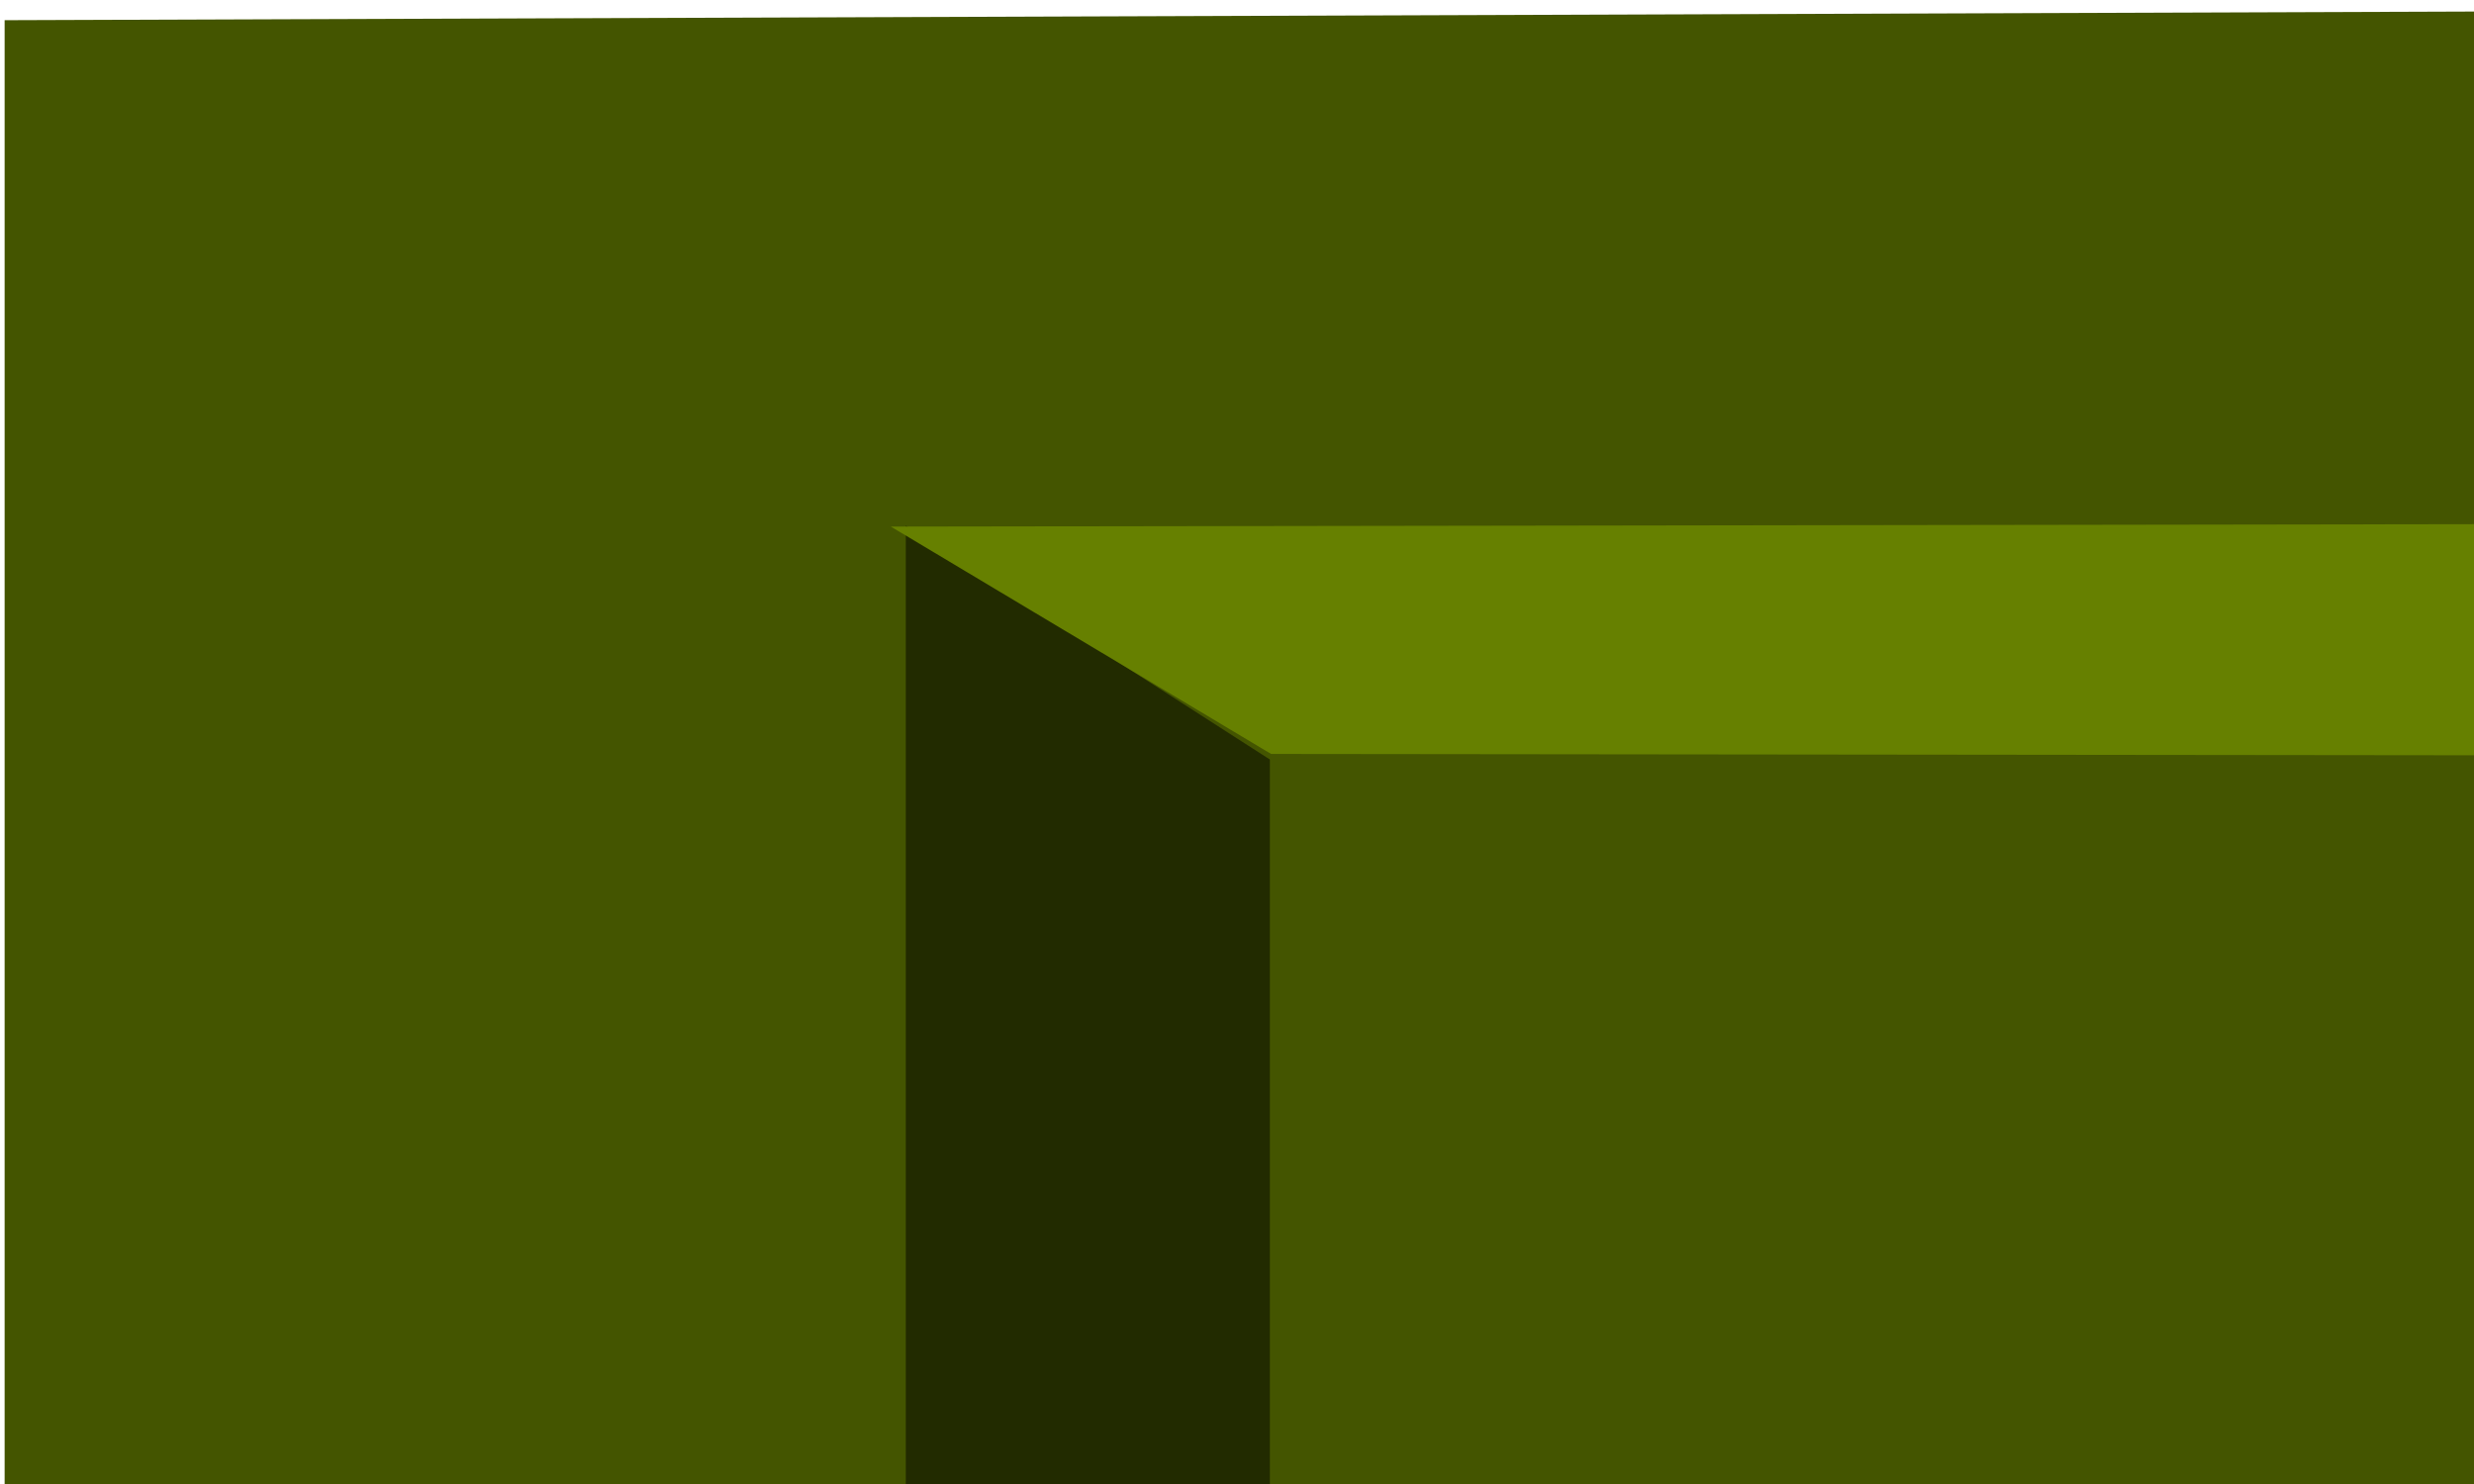 <?xml version="1.0" encoding="UTF-8" standalone="no"?>
<!-- Created with Inkscape (http://www.inkscape.org/) -->
<svg
   xmlns:dc="http://purl.org/dc/elements/1.1/"
   xmlns:cc="http://creativecommons.org/ns#"
   xmlns:rdf="http://www.w3.org/1999/02/22-rdf-syntax-ns#"
   xmlns:svg="http://www.w3.org/2000/svg"
   xmlns="http://www.w3.org/2000/svg"
   xmlns:sodipodi="http://sodipodi.sourceforge.net/DTD/sodipodi-0.dtd"
   xmlns:inkscape="http://www.inkscape.org/namespaces/inkscape"
   width="800"
   height="480"
   id="svg2"
   sodipodi:version="0.32"
   inkscape:version="0.46"
   sodipodi:docname="door2.svg"
   inkscape:output_extension="org.inkscape.output.svg.inkscape"
   version="1.0">
  <defs
     id="defs4">
    <inkscape:perspective
       sodipodi:type="inkscape:persp3d"
       inkscape:vp_x="0 : 526.18109 : 1"
       inkscape:vp_y="0 : 1000 : 0"
       inkscape:vp_z="744.09448 : 526.18109 : 1"
       inkscape:persp3d-origin="372.04724 : 350.78739 : 1"
       id="perspective10" />
  </defs>
  <sodipodi:namedview
     id="base"
     pagecolor="#ffffff"
     bordercolor="#666666"
     borderopacity="1.0"
     gridtolerance="10000"
     guidetolerance="10"
     objecttolerance="10"
     inkscape:pageopacity="0.0"
     inkscape:pageshadow="2"
     inkscape:zoom="0.24748738"
     inkscape:cx="1456.0046"
     inkscape:cy="-611.91402"
     inkscape:document-units="px"
     inkscape:current-layer="layer1"
     showgrid="false"
     inkscape:window-width="1278"
     inkscape:window-height="722"
     inkscape:window-x="0"
     inkscape:window-y="25" />
  <g
     inkscape:label="Layer 1"
     inkscape:groupmode="layer"
     id="layer1">
    <path
       style="fill:#445500;fill-rule:evenodd;stroke:none;stroke-width:1px;stroke-linecap:butt;stroke-linejoin:miter;stroke-opacity:1"
       d="M 1.498,6.532 L 1.498,2007.382 L 3816.327,2005.83 L 3816.327,-6.839 L 1.498,6.532 z"
       id="path2435"
       sodipodi:nodetypes="ccccc" />
    <path
       style="fill:#222b00;fill-rule:evenodd;stroke:none;stroke-width:1px;stroke-linecap:butt;stroke-linejoin:miter;stroke-opacity:1"
       d="M 292.901,170.019 L 292.901,1772.572 L 3594.571,1772.572 L 3426.009,1623.662 L 410.626,1623.662 L 410.626,245.656 L 292.901,170.019 z"
       id="path3209" />
    <path
       style="fill:#668000;fill-rule:evenodd;stroke:none;stroke-width:1px;stroke-linecap:butt;stroke-linejoin:miter;stroke-opacity:1"
       d="M 288.051,170.321 L 411.026,243.861 L 3430.535,247.203 L 3430.535,1622.725 L 3597.866,1778.752 L 3597.866,165.307 L 288.051,170.321 z"
       id="path3215"
       sodipodi:nodetypes="ccccccc" />
    <path
       style="fill:#808000;fill-rule:evenodd;stroke:none;stroke-width:1px;stroke-linecap:butt;stroke-linejoin:miter;stroke-opacity:1"
       d="M 1300.459,245.616 L 1498.954,921.548 L 2178.082,921.548 L 2723.913,1626.276 L 2942.419,1629.821 L 2371.361,756.035 L 2866.742,756.035 L 3199.141,247.425 L 3033.231,247.425 L 2607.674,623.368 L 1765.643,623.368 L 1878.094,795.432 L 1599.153,795.432 L 1432.534,246.098 L 1300.459,245.616 z"
       id="path3217"
       sodipodi:nodetypes="ccccccccccccccc" />
    <path
       id="path3219"
       d="M 1304.74,243.252 L 1551.396,921.548 L 2230.523,921.548 L 2828.528,1771.64 L 2994.86,1629.821 L 2423.802,756.035 L 2919.183,756.035 L 3251.583,247.425 L 3107.077,167.061 L 2660.115,623.368 L 1818.084,623.368 L 1930.536,795.432 L 1651.595,795.432 L 1491.665,169.28 L 1304.74,243.252 z"
       style="fill:#b4b400;fill-opacity:1;fill-rule:evenodd;stroke:none;stroke-width:1px;stroke-linecap:butt;stroke-linejoin:miter;stroke-opacity:1"
       sodipodi:nodetypes="ccccccccccccccc" />
    <path
       style="fill:#000000;fill-rule:evenodd;stroke:#000000;stroke-width:1px;stroke-linecap:butt;stroke-linejoin:miter;stroke-opacity:1"
       d="M 1460.68,1118.416 L 1462.701,1377.015 L 1511.188,1431.564 L 1680.894,1433.584 L 1729.381,1372.975 L 1729.381,1118.416 L 1632.407,1119.427 L 1636.447,1341.66 L 1600.082,1373.985 L 1559.676,1336.609 L 1560.686,1120.437 L 1460.68,1118.416 z"
       id="path6866"
       sodipodi:nodetypes="cccccccccccc" />
    <path
       style="fill:#2b1100;fill-rule:evenodd;stroke:#000000;stroke-width:1px;stroke-linecap:butt;stroke-linejoin:miter;stroke-opacity:1;opacity:0.359"
       d="M -16.162,1797.239 L 622.254,1918.457 L 1495.026,1740.67 L 2093.036,1829.564 L 2788.021,1942.701 L 3070.864,1869.97 L 3386.031,1789.158 L 3571.899,1821.483 L 3806.255,1700.264 L 3806.255,1999.269 L 0,2015.432 L -16.162,1797.239 z"
       id="path6868" />
    <path
       sodipodi:nodetypes="cccc"
       id="path3373"
       d="M 732.416,998.579 L 1049.379,998.579 L 1049.379,778.243 L 732.416,998.579 z"
       style="fill:#280b0b;fill-rule:evenodd;stroke:none;stroke-width:1.76px;stroke-linecap:butt;stroke-linejoin:miter;stroke-opacity:1" />
    <path
       sodipodi:nodetypes="cccccc"
       style="fill:#aa0000;fill-rule:evenodd;stroke:none;stroke-width:1.76px;stroke-linecap:butt;stroke-linejoin:miter;stroke-opacity:1"
       d="M 737.612,733.034 L 727.22,797.298 L 732.416,999.273 L 1049.379,778.937 L 1018.203,728.443 L 737.612,733.034 z"
       id="path3375" />
    <path
       style="fill:#ff0000;fill-rule:evenodd;stroke:none;stroke-width:1.456px;stroke-linecap:butt;stroke-linejoin:miter;stroke-opacity:1"
       d="M 763.409,758.448 L 754.816,811.591 L 759.112,978.613 L 1021.224,978.613 L 1021.224,796.407 L 995.442,754.652 L 763.409,758.448 z"
       id="path3377" />
    <path
       sodipodi:nodetypes="cccccccccccccccccccccccccccc"
       id="path3379"
       d="M 849.77,943.582 L 831.153,888.272 L 806.376,851.925 L 818.325,840.628 L 837.429,867.842 L 846.827,857.544 L 837.281,833.998 L 837.429,813.332 L 853.017,805.299 L 854.966,827.103 L 862.76,851.776 L 879.647,850.054 L 878.998,782.921 L 897.834,779.478 L 897.184,816.774 L 900.432,850.628 L 916.02,852.349 L 924.893,816.869 L 931.609,793.823 L 950.299,800.743 L 946.547,829.398 L 930.959,866.12 L 942.001,883.908 L 963.435,864.973 L 980.972,881.039 L 947.846,901.695 L 917.319,943.582 L 849.77,943.582 z"
       style="fill:#aa0000;fill-rule:evenodd;stroke:none;stroke-width:1px;stroke-linecap:butt;stroke-linejoin:miter;stroke-opacity:1" />
    <path
       style="fill:#550000;fill-rule:evenodd;stroke:none;stroke-width:1px;stroke-linecap:butt;stroke-linejoin:miter;stroke-opacity:1"
       d="M 852.396,947.203 L 835.628,897.385 L 813.312,864.648 L 824.075,854.474 L 841.281,878.984 L 849.746,869.709 L 841.148,848.502 L 841.281,829.888 L 855.321,822.653 L 857.076,842.291 L 864.096,864.514 L 879.306,862.963 L 878.721,802.497 L 895.687,799.396 L 895.102,832.989 L 898.027,863.48 L 912.067,865.031 L 923.182,835.573 L 926.107,812.316 L 942.942,818.549 L 939.562,844.358 L 925.522,877.434 L 935.467,893.455 L 954.773,876.4 L 970.568,890.871 L 940.732,909.476 L 913.237,947.203 L 852.396,947.203 z"
       id="path3381"
       sodipodi:nodetypes="cccccccccccccccccccccccccccc" />
    <path
       style="fill:#808080;fill-rule:evenodd;stroke:none;stroke-width:1px;stroke-linecap:butt;stroke-linejoin:miter;stroke-opacity:1;opacity:0.45"
       d="M 2056.671,702.234 L 2222.336,673.949 L 2299.107,815.371 L 2371.838,855.777 L 2198.092,851.736 L 2084.955,795.168 L 2060.711,742.64 L 2056.671,702.234 z"
       id="path3951" />
    <path
       id="path4462"
       d="M 3806.424,1920.257 L 3167.951,1973.226 L 2295.102,1895.538 L 1697.039,1934.382 L 1001.992,1983.82 L 719.124,1952.038 L 403.929,1916.726 L 218.044,1930.851 L -16.332,1877.882 L -16.332,2008.539 L 3790.26,2015.601 L 3806.424,1920.257 z"
       style="opacity:0.359;fill:#2b1100;fill-rule:evenodd;stroke:#000000;stroke-width:0.661px;stroke-linecap:butt;stroke-linejoin:miter;stroke-opacity:1" />
    <path
       id="path4464"
       d="M 2091.739,761.942 L 2156.095,709.199 L 2223.764,751.249 L 2264.955,750.823 L 2189.205,791.636 L 2126.669,795.003 L 2103.373,778.339 L 2091.739,761.942 z"
       style="opacity:0.285;fill:#000000;fill-rule:evenodd;stroke:none;stroke-width:1px;stroke-linecap:butt;stroke-linejoin:miter;stroke-opacity:1"
       inkscape:transform-center-x="-24.24366" />
  </g>
</svg>

